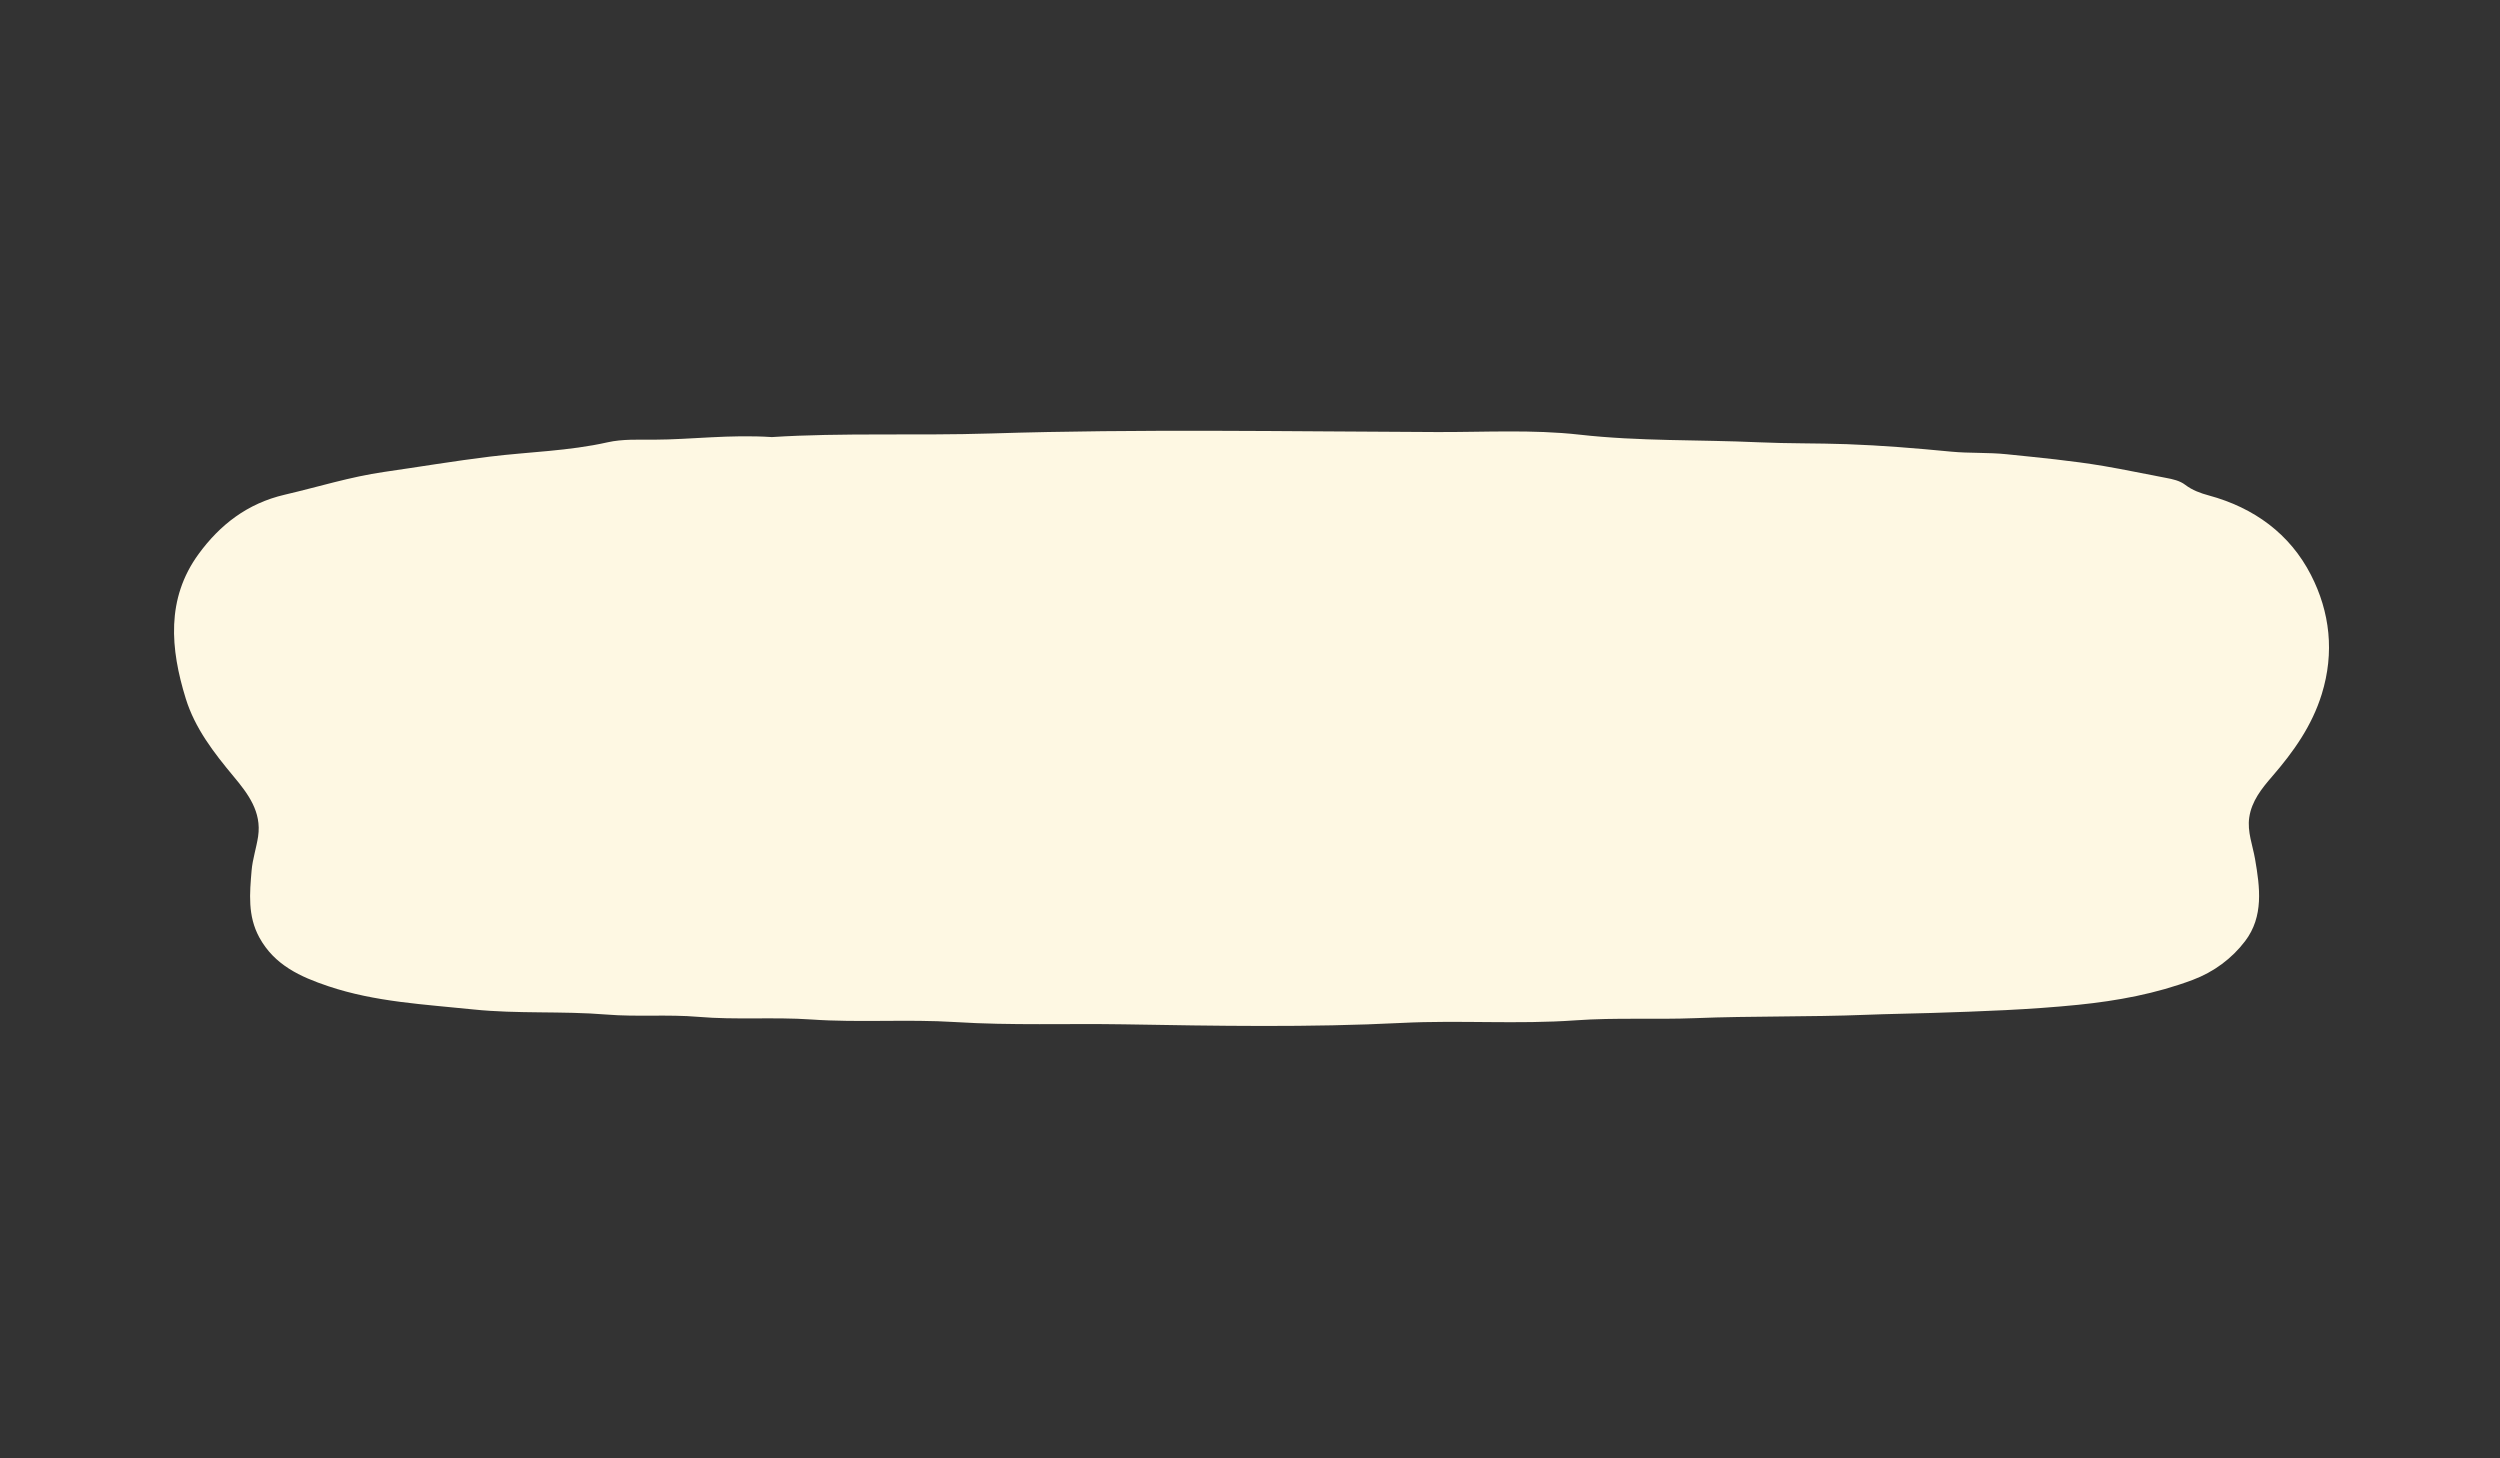 <?xml version="1.0" encoding="utf-8"?>
<!-- Generator: Adobe Illustrator 24.1.1, SVG Export Plug-In . SVG Version: 6.00 Build 0)  -->
<svg version="1.1" id="레이어_1" xmlns="http://www.w3.org/2000/svg" xmlns:xlink="http://www.w3.org/1999/xlink" x="0px"
	 y="0px" viewBox="0 0 960 560" style="enable-background:new 0 0 960 560;" xml:space="preserve">
<rect x="0" y="0" width="960" height="560" fill="#333333" stroke="none"/>
<style type="text/css">
	.st0{fill:#FEF8E3;}
</style>
<path class="st0" d="M296.4,167.84c26.76-1.73,55.54-0.49,84.26-1.39c57.05-1.79,114.09-0.75,171.13-0.54
	c18.24,0.07,36.67-1.04,54.76,1c22.93,2.59,45.85,1.88,68.76,2.93c11.29,0.52,22.56,0.32,33.84,0.72
	c13.39,0.48,26.73,1.58,40.07,2.87c7.07,0.68,14.21,0.26,21.34,1c12.48,1.29,24.97,2.45,37.35,4.54c7.97,1.35,15.88,3.06,23.83,4.54
	c2.64,0.49,5.29,1.06,7.41,2.68c2.73,2.08,5.92,3.22,9.03,4.06c17.42,4.73,31.14,14.76,39.23,30.53c7.31,14.25,9.08,29.8,4.15,45.75
	c-3.77,12.2-10.86,22.16-19.02,31.59c-4.04,4.67-7.91,9.47-8.83,15.79c-0.8,5.48,1.31,10.66,2.23,15.96
	c1.88,10.88,3.37,22.05-3.81,31.51c-5.09,6.71-12.01,11.84-20.11,14.89c-14.18,5.32-28.88,8.03-43.97,9.57
	c-18.66,1.89-37.32,2.53-56.04,3.13c-8.44,0.27-16.9,0.37-25.34,0.71c-21.92,0.87-43.88,0.42-65.77,1.29
	c-15.29,0.6-30.59-0.26-45.81,0.83c-22.27,1.6-44.56-0.12-66.78,1c-35.58,1.79-71.17,1.14-106.72,0.54
	c-21.59-0.36-43.23,0.49-64.77-0.87c-18.46-1.16-36.92,0.29-55.3-0.99c-14.46-1-28.94,0.22-43.31-1.01
	c-11.81-1.01-23.6,0.07-35.33-0.89c-17.05-1.4-34.18-0.19-51.17-1.96c-18.71-1.95-37.62-2.85-55.66-8.92
	c-10.67-3.59-20.66-8.08-26.48-18.74c-4.51-8.26-3.69-16.96-2.96-25.66c0.37-4.4,1.84-8.7,2.5-13.09c1.42-9.51-3.9-16.45-9.46-23.12
	c-7.56-9.08-14.79-18.44-18.32-29.83c-5.91-19.08-7.61-38.36,4.94-55.53c8.13-11.13,18.65-19.42,33.08-22.77
	c12.7-2.95,25.18-6.88,38.15-8.74c13.54-1.95,27.02-4.21,40.61-5.88c15.06-1.84,30.31-2.14,45.22-5.5c5.74-1.29,11.93-0.98,17.81-1
	C265.57,168.79,279.96,166.78,296.4,167.84z"/>
</svg>
